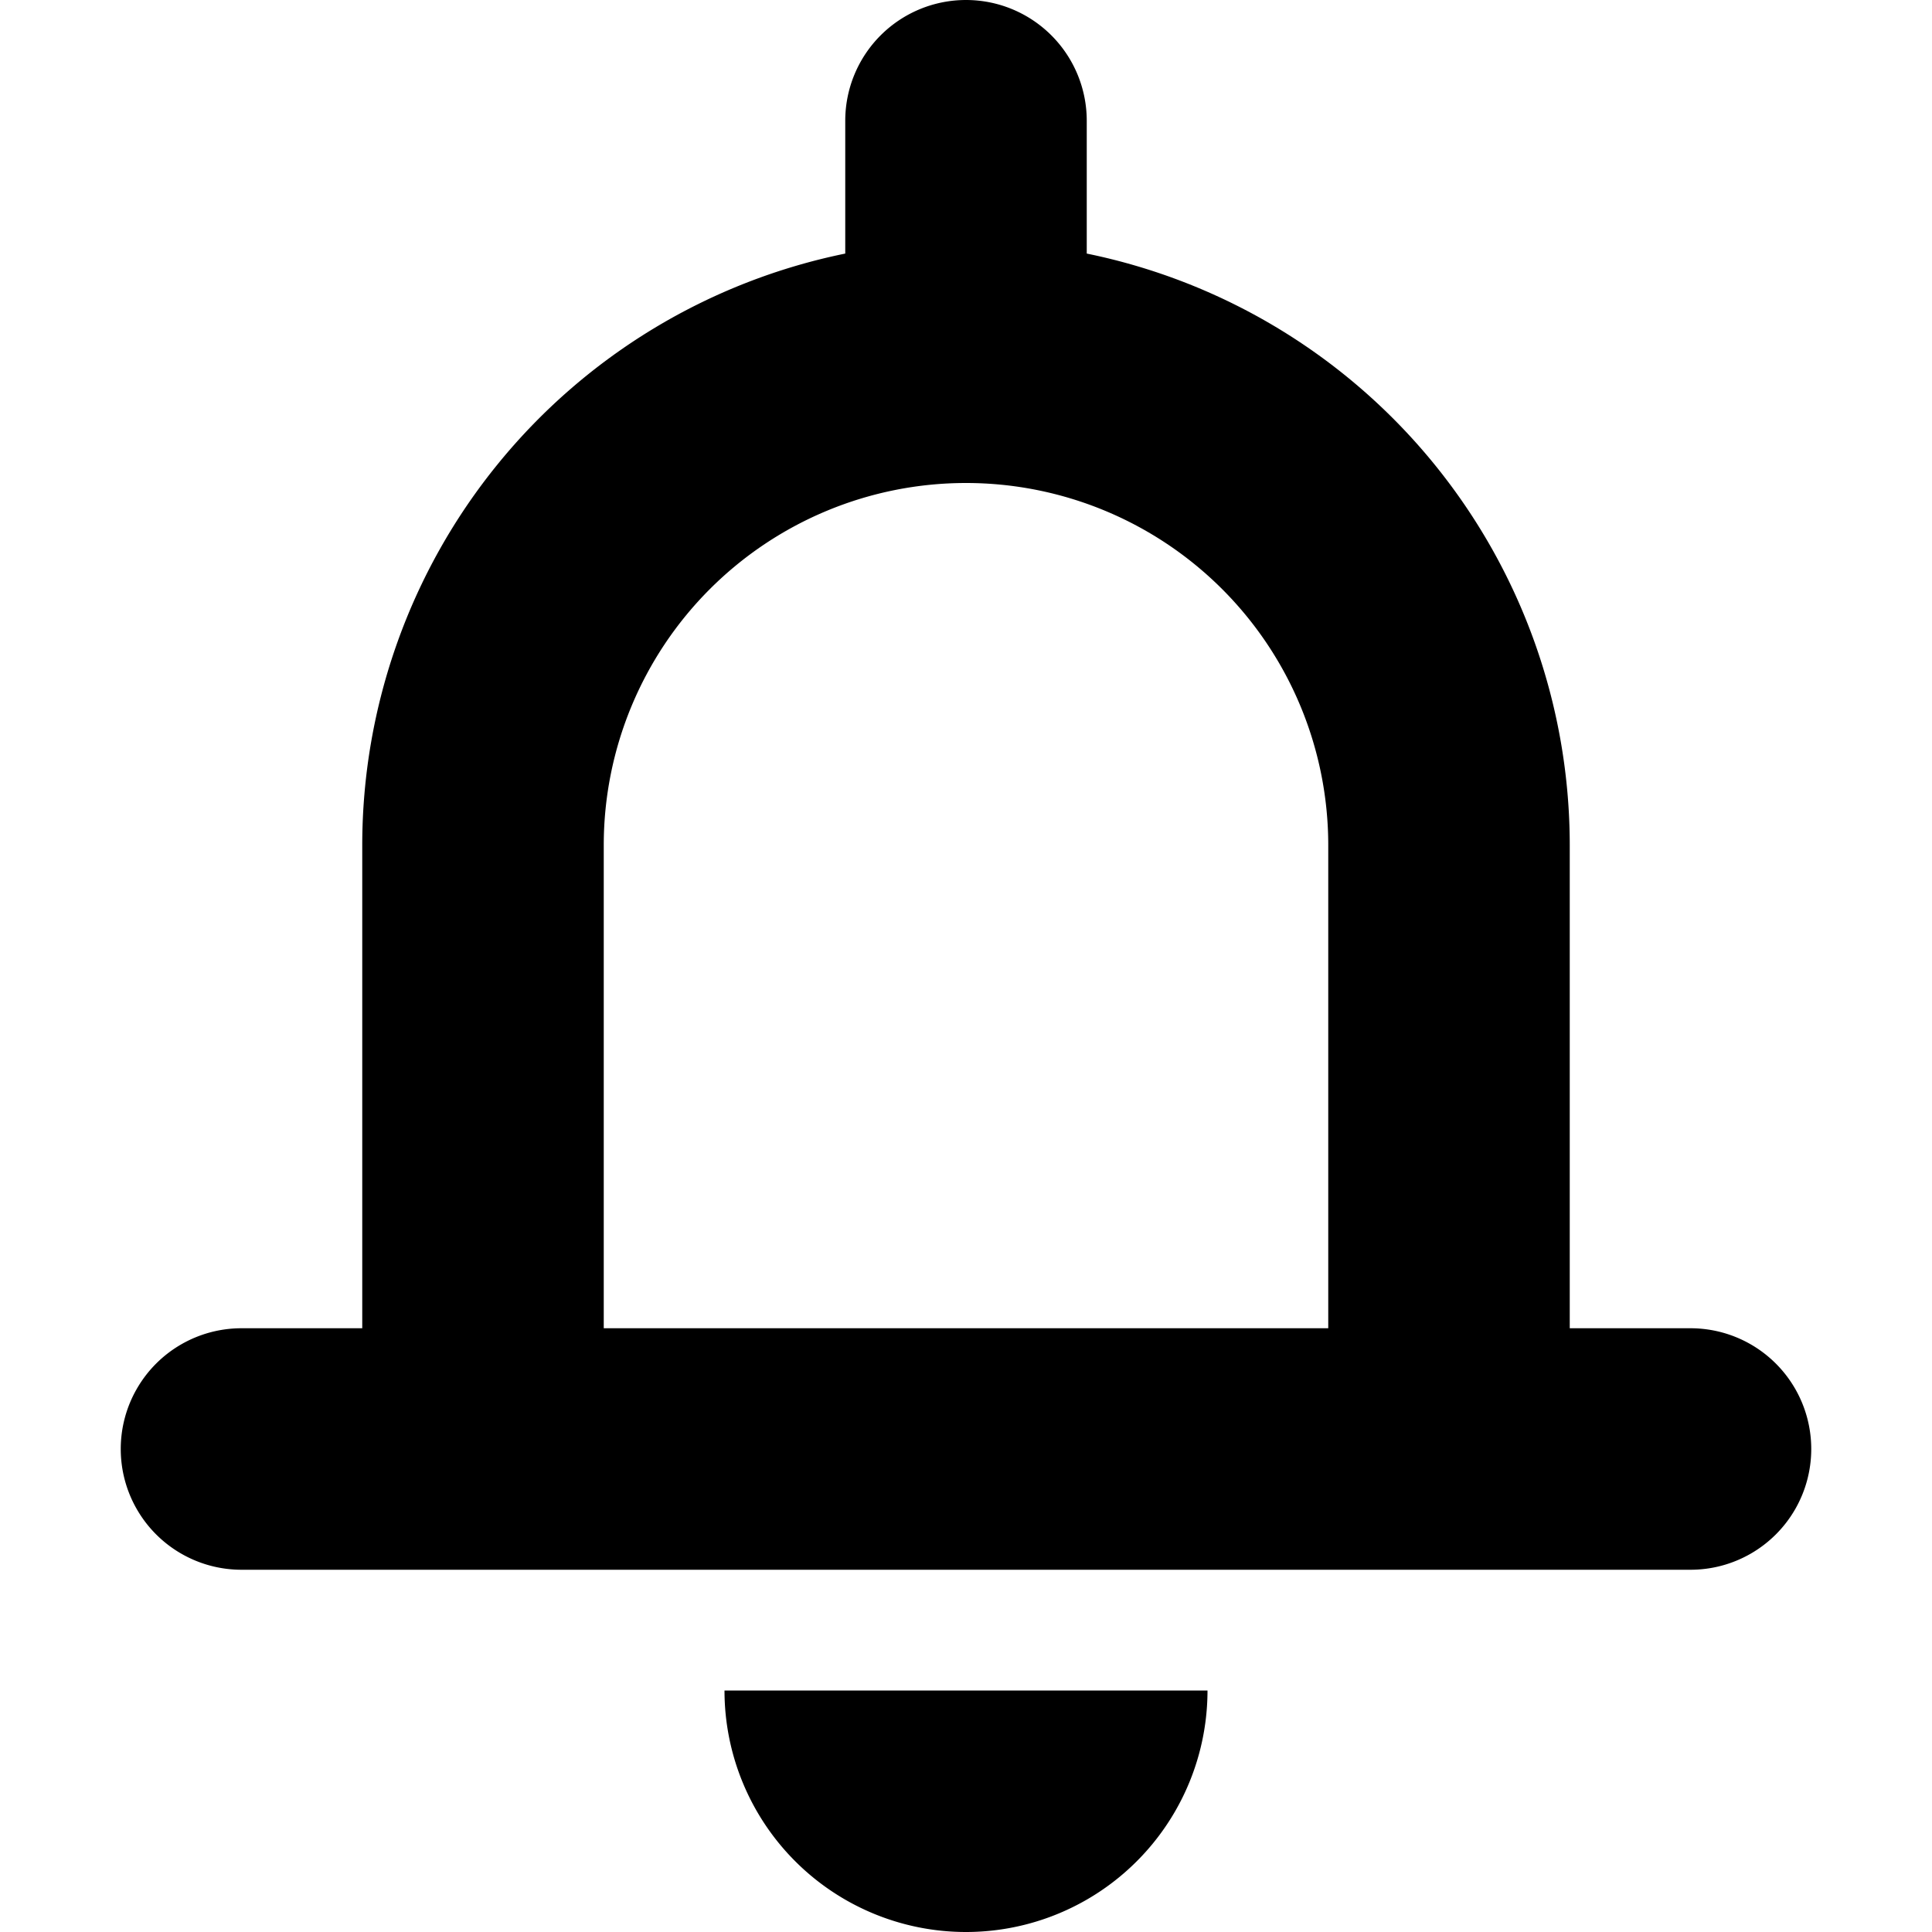 <svg width="16" height="16" viewBox="0 0 16 16" xmlns="http://www.w3.org/2000/svg"><path fill-rule="evenodd" clip-rule="evenodd" d="M8 0a1 1 0 0 0-1 1v1.1A5.002 5.002 0 0 0 3 7v4H2a1 1 0 1 0 0 2h12a1 1 0 1 0 0-2h-1V7a5.002 5.002 0 0 0-4-4.9V1a1 1 0 0 0-1-1Zm3 7v4H5V7a3 3 0 0 1 6 0Z"/><path d="M8 16a2 2 0 0 1-2-2h4a2 2 0 0 1-2 2Z"/></svg>